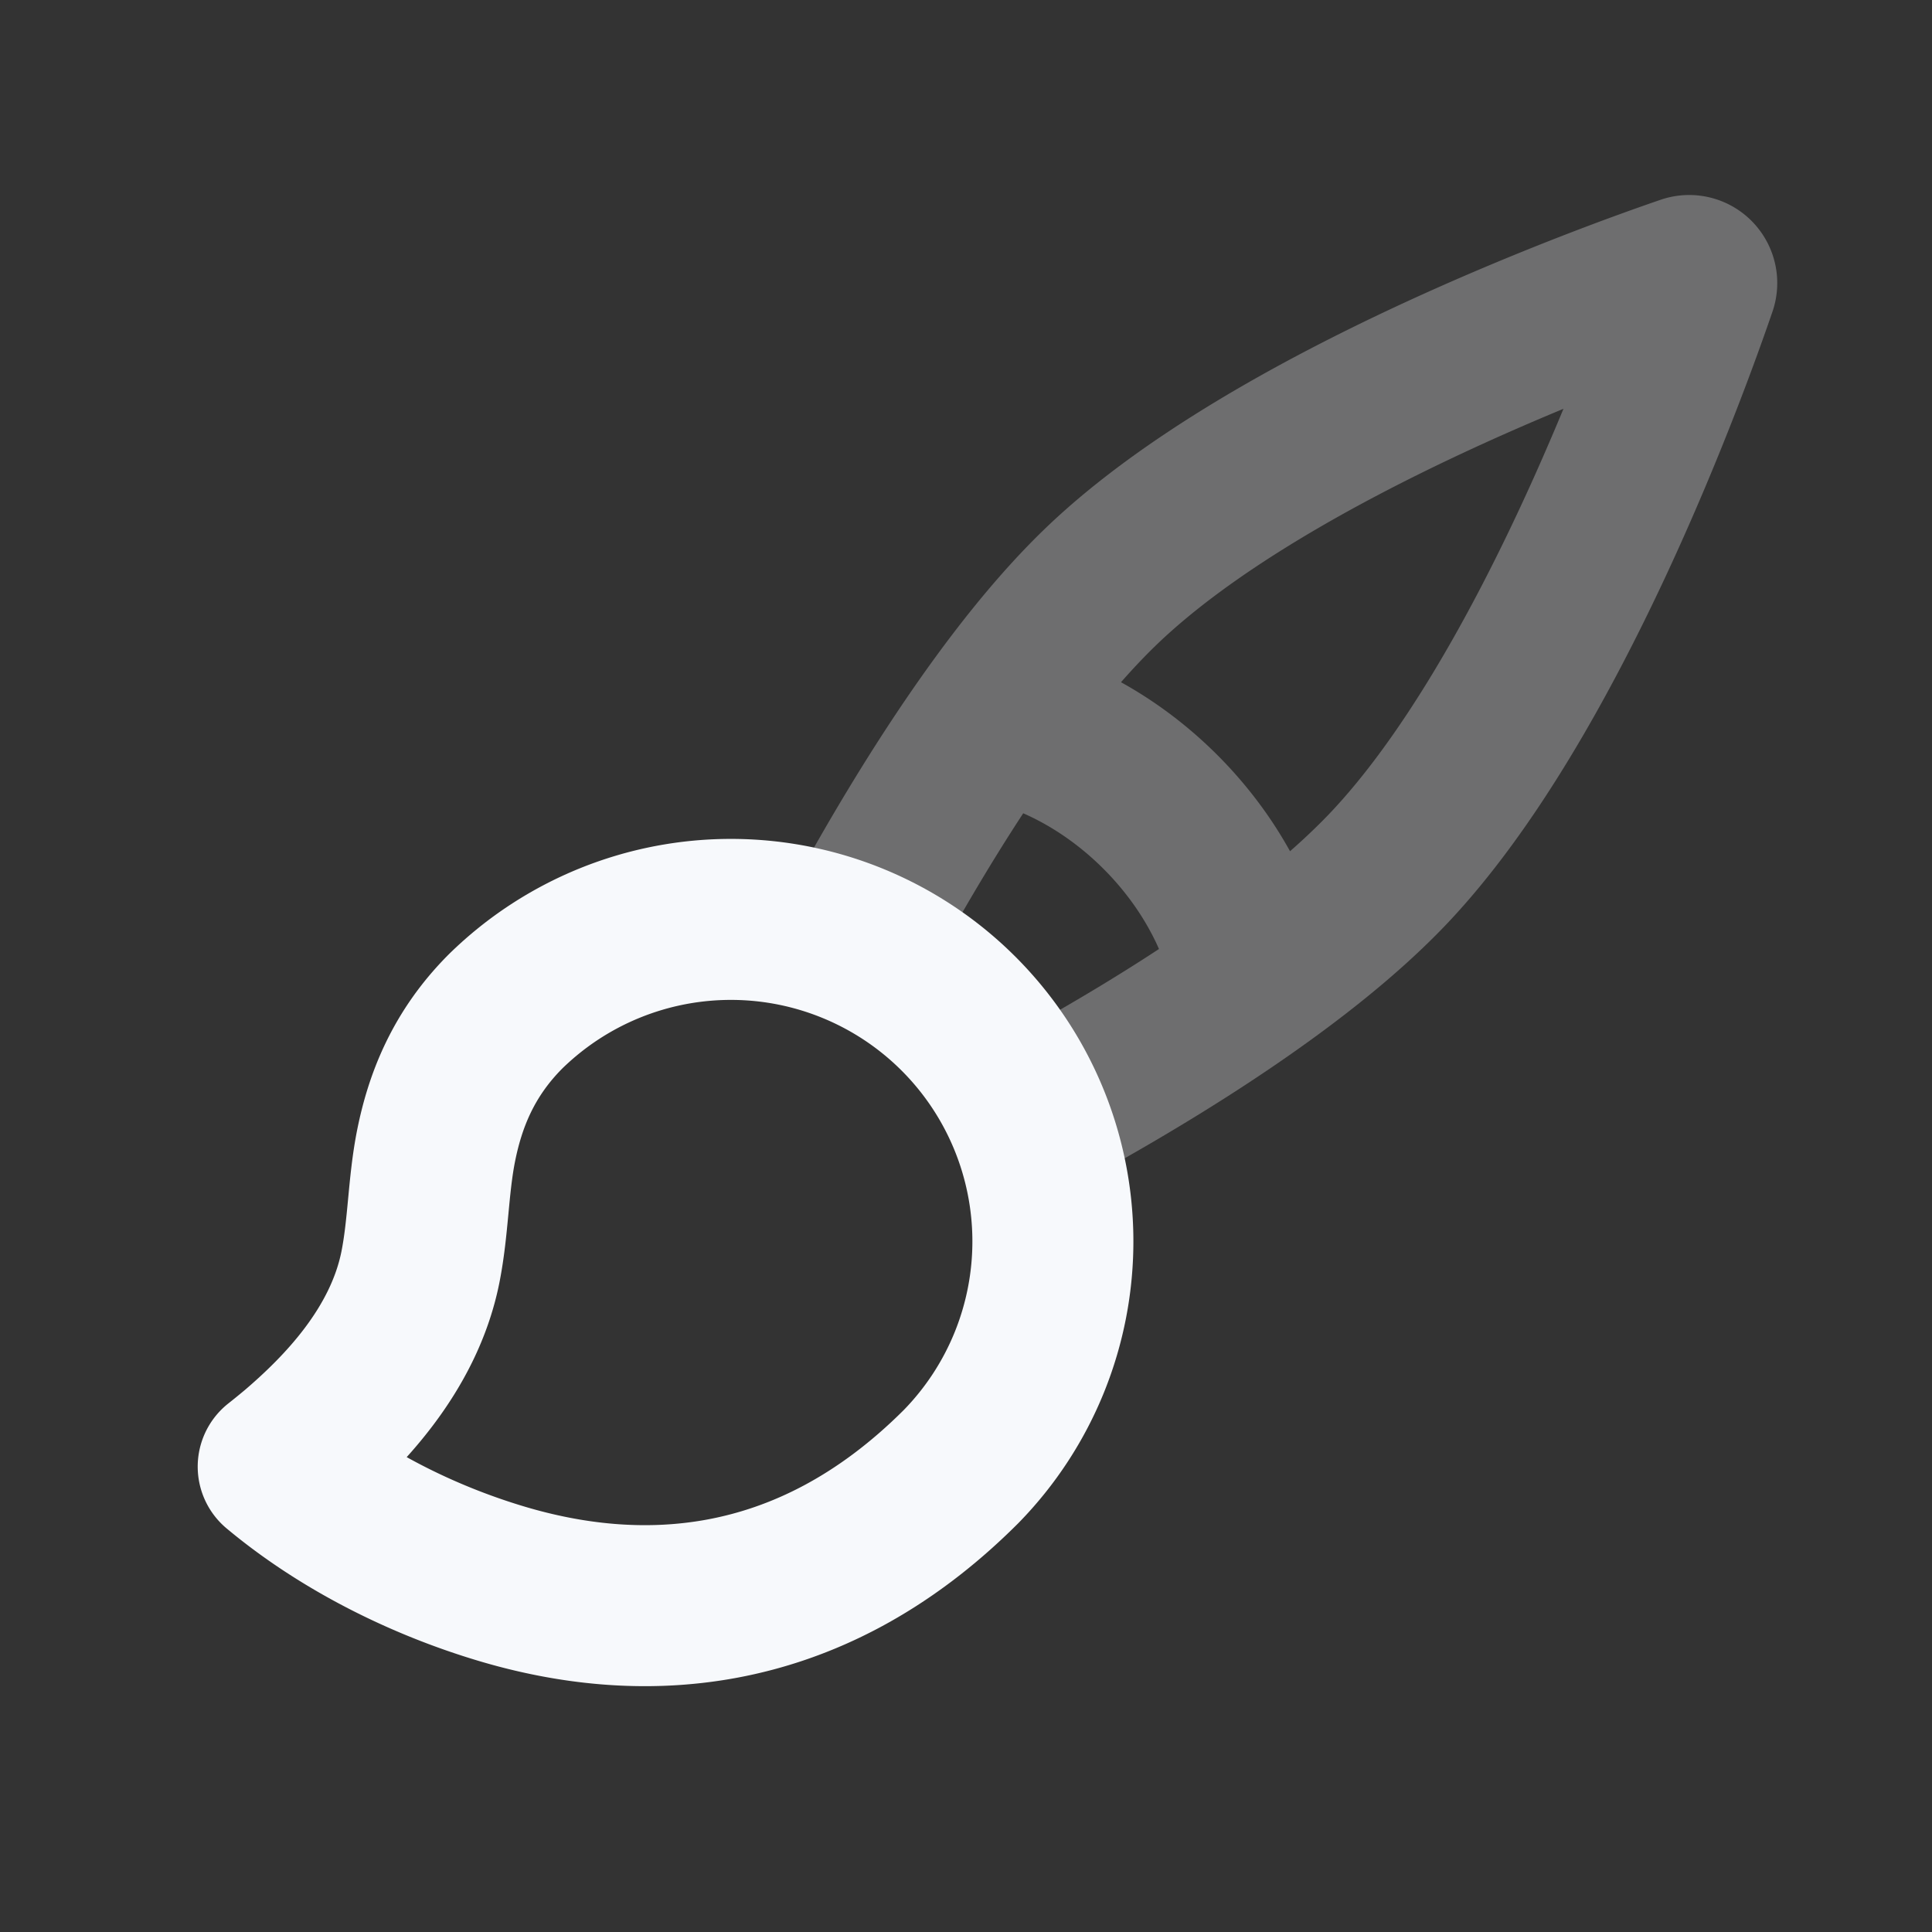 <svg xmlns="http://www.w3.org/2000/svg" width="24" height="24" fill="none"><rect width="100%" height="100%" fill="#333333" stroke="none"/><path stroke="#F7F9FC" stroke-width="2" d="M10.773 11.395c.734-1.332 1.809-3.068 2.934-4.138 2.104-2 6.317-3.511 7.242-3.828a.094.094 0 0 1 .122.122c-.316.925-1.828 5.138-3.828 7.242-1.07 1.125-2.806 2.2-4.137 2.934m-.46-4.702s.895.188 1.768 1.06c.874.874 1.061 1.769 1.061 1.769" opacity=".3"/><path stroke="#F7F9FC" stroke-linejoin="round" stroke-width="2" d="M6.238 19.676c1.637.487 3.758.485 5.701-1.458a4 4 0 0 0-5.656-5.657c-.53.53-.753 1.112-.865 1.668-.1.5-.096 1.014-.196 1.514-.209 1.042-.986 1.818-1.53 2.284-.079.066-.157.13-.236.192.784.655 1.774 1.157 2.782 1.457Z" clip-rule="evenodd"/></svg>
